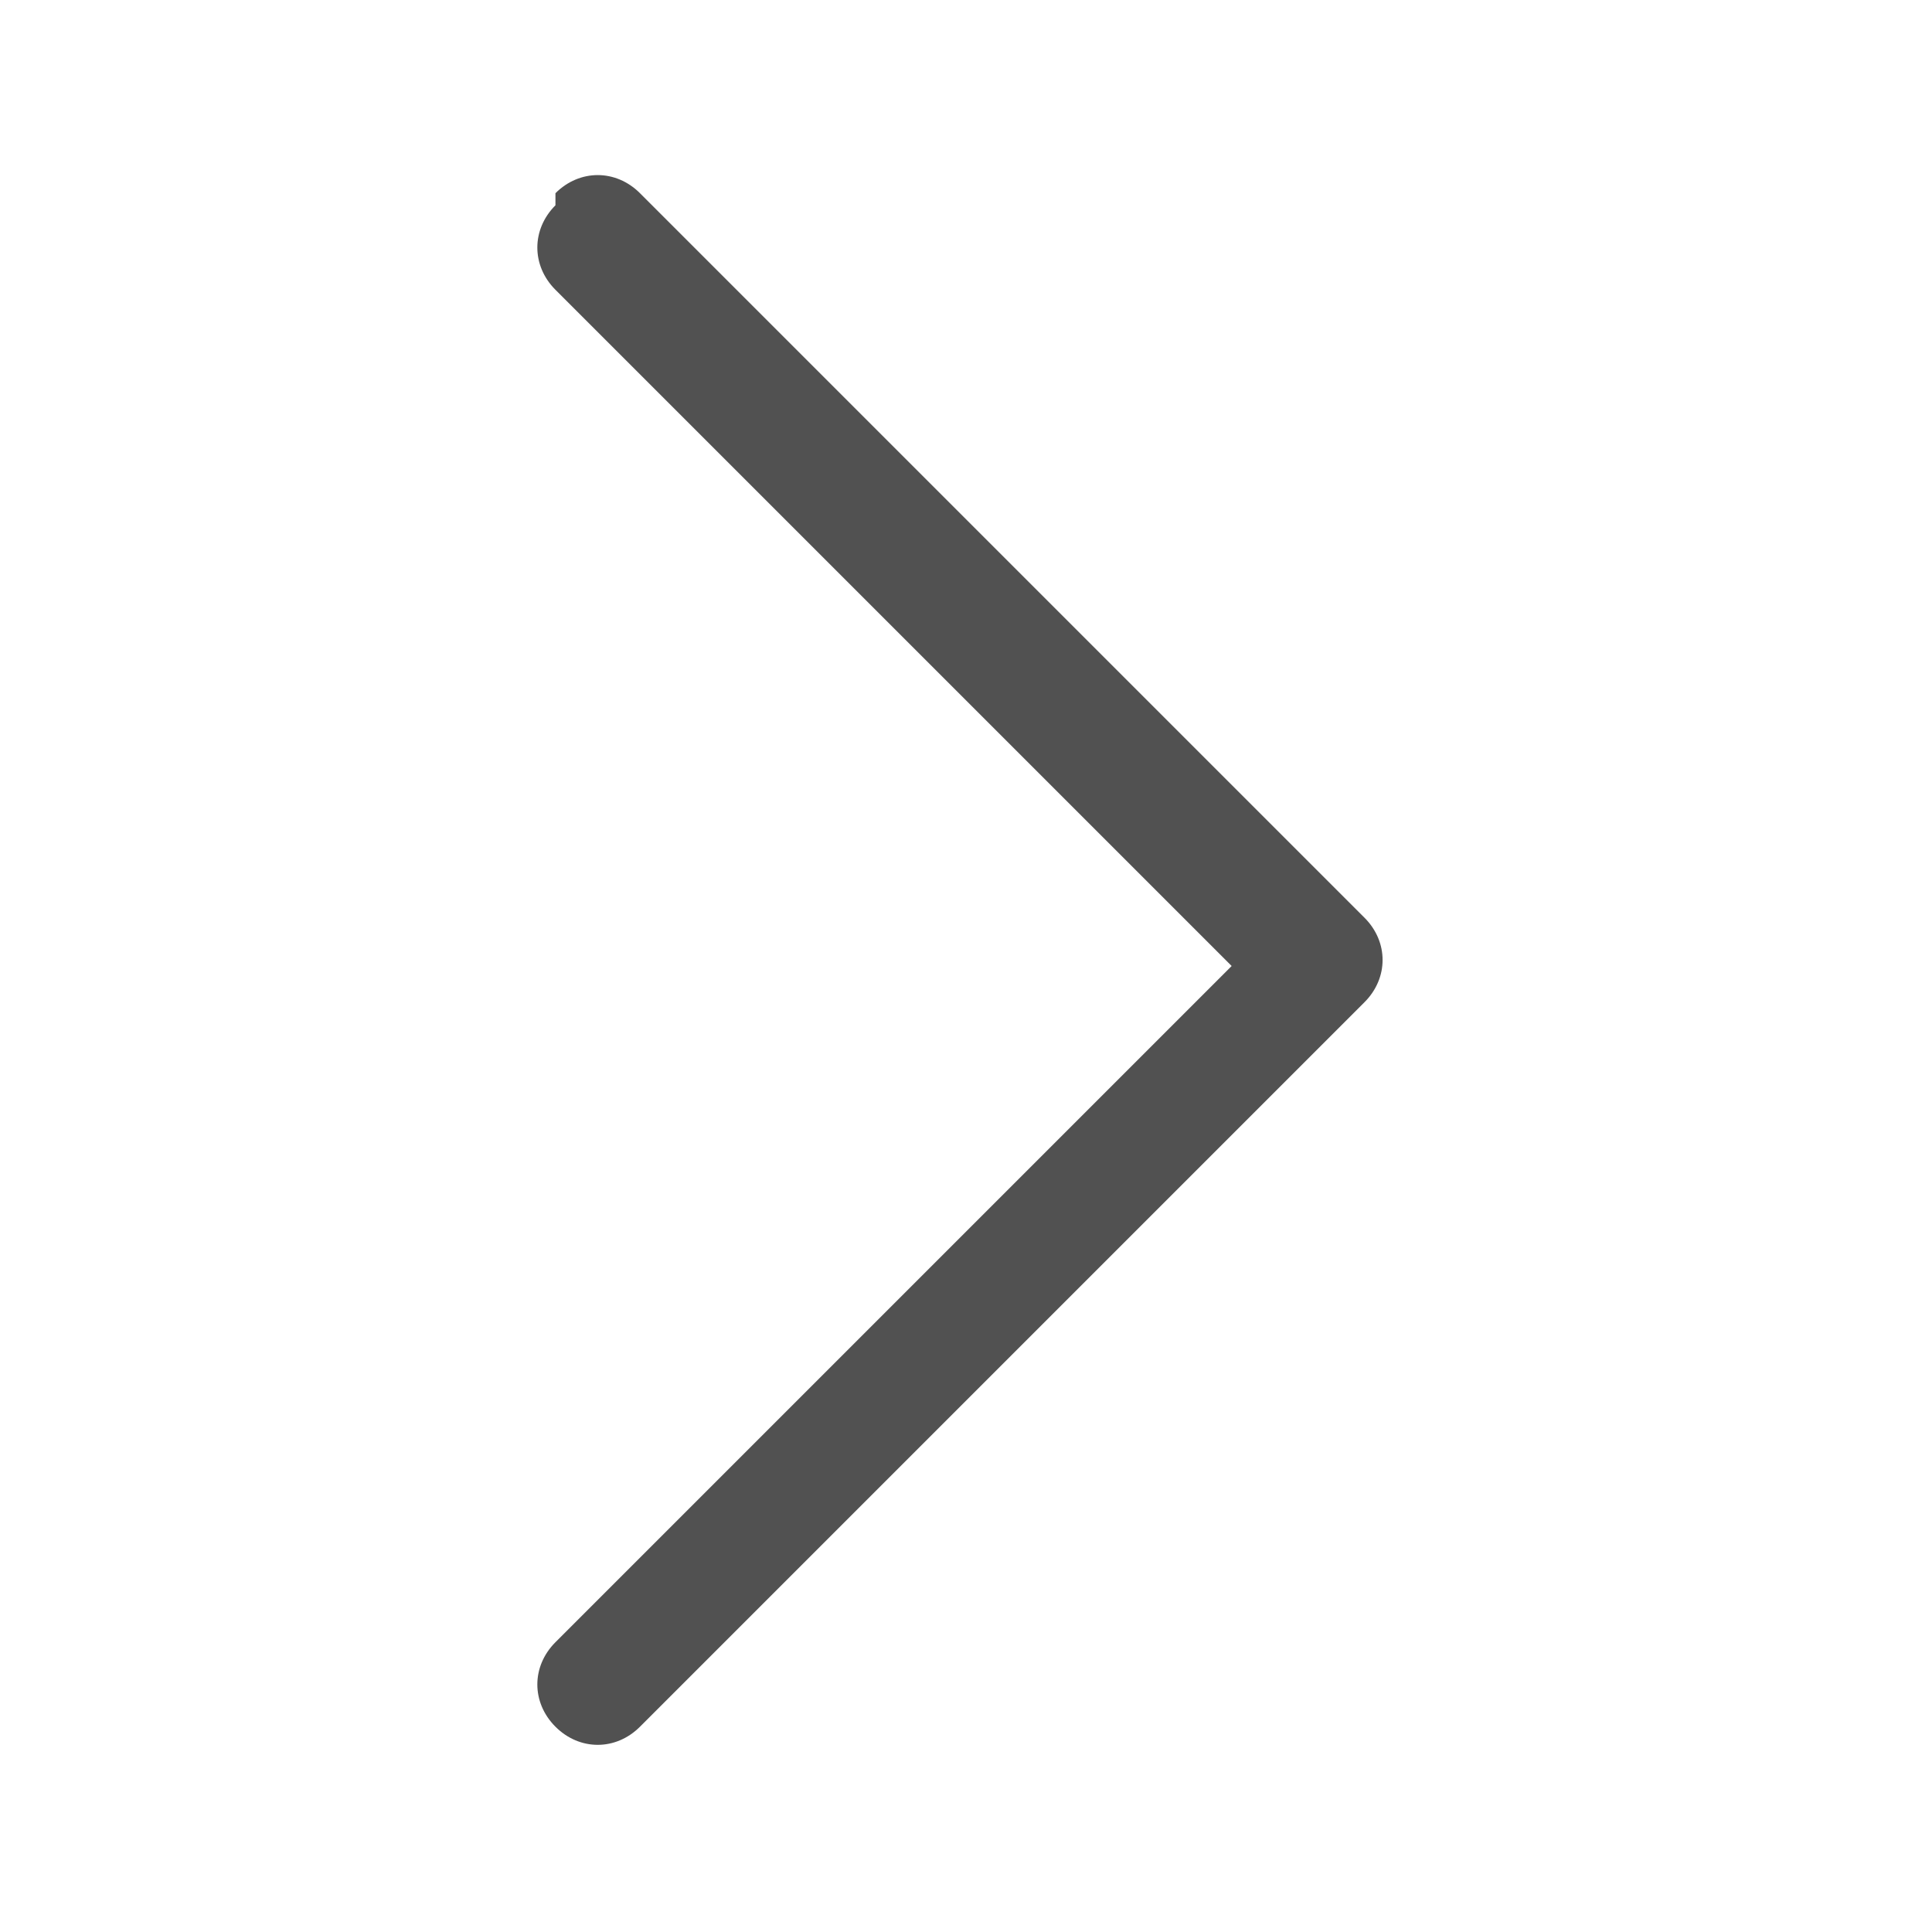 <?xml version="1.0" encoding="UTF-8"?>
<svg id="_圖層_1" data-name="圖層 1" xmlns="http://www.w3.org/2000/svg" version="1.1" viewBox="0 0 16 16">
  <defs>
    <style>
      .cls-1 {
        fill: #515151;
        stroke-width: 0px;
      }
    </style>
  </defs>
  <path class="cls-1" d="M4.6,1.6c.2-.2.5-.2.7,0,0,0,0,0,0,0l6,6c.2.2.2.5,0,.7,0,0,0,0,0,0l-6,6c-.2.2-.5.2-.7,0s-.2-.5,0-.7l5.6-5.6L4.6,2.4c-.2-.2-.2-.5,0-.7,0,0,0,0,0,0Z"/>
</svg>